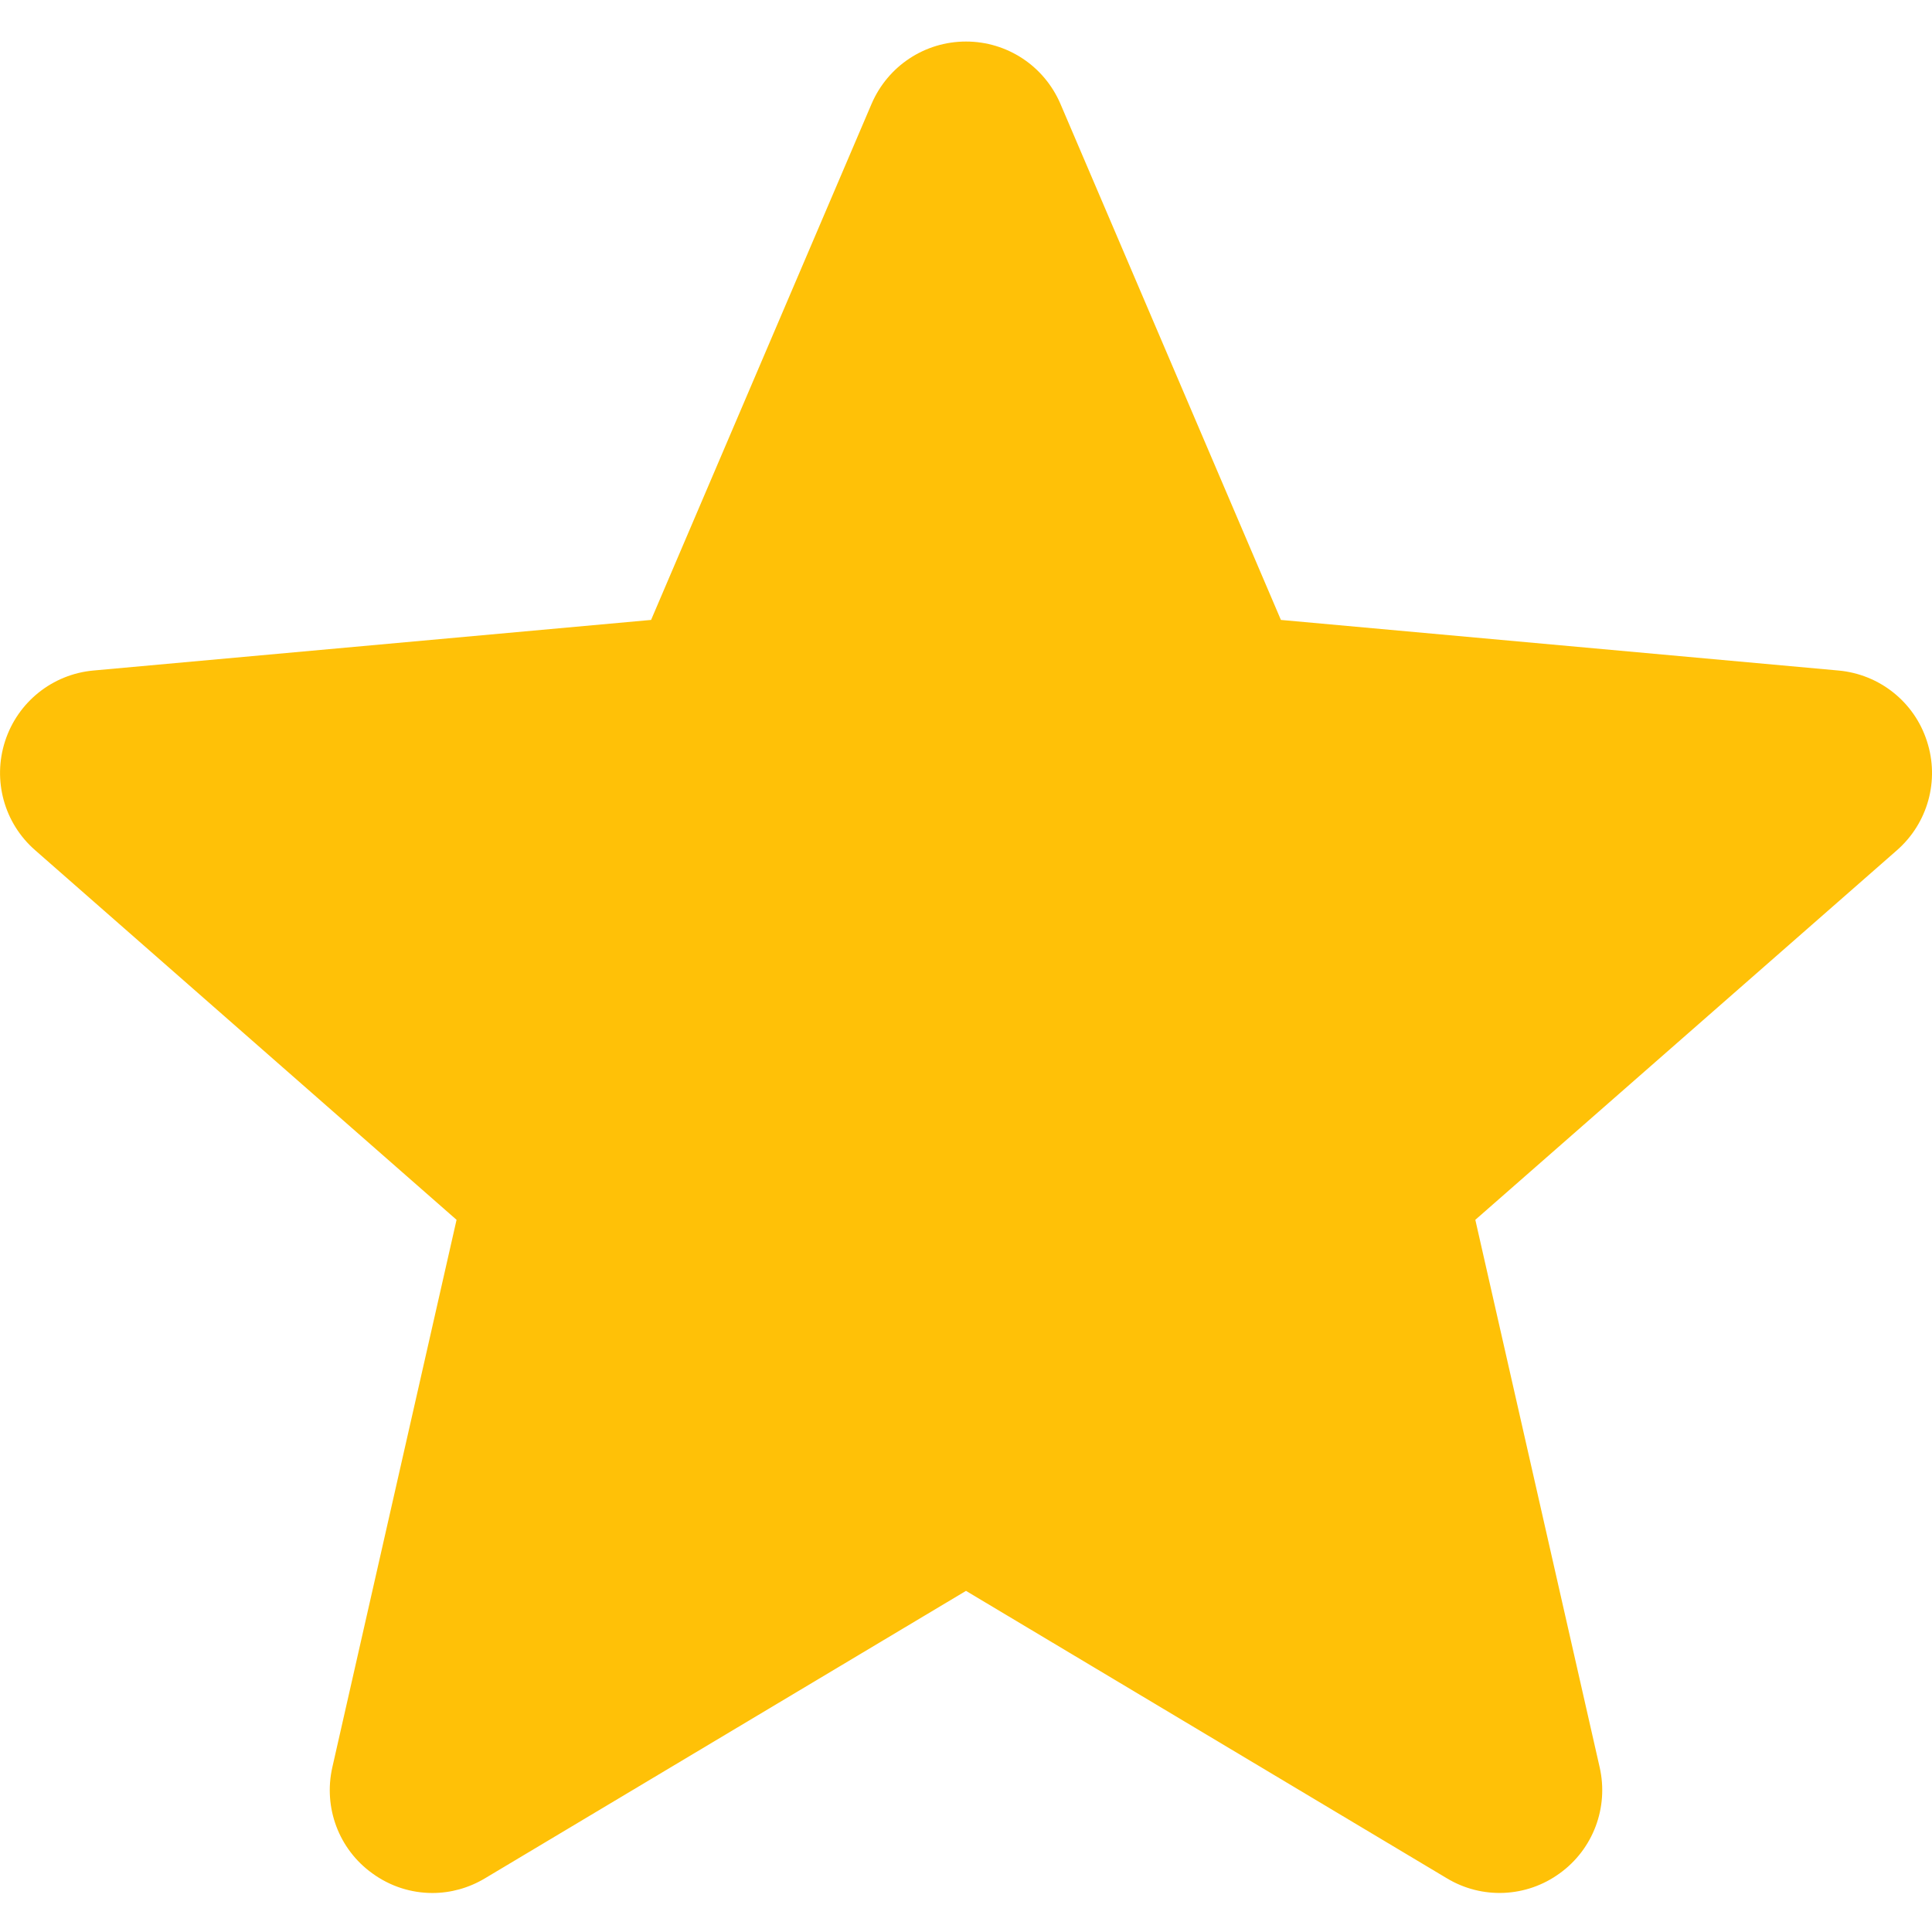 <svg width="16" height="16" viewBox="0 0 16 16" fill="none" xmlns="http://www.w3.org/2000/svg">
<g >
<path d="M15.958 6.138C15.854 5.814 15.566 5.584 15.226 5.553L10.608 5.134L8.782 0.86C8.647 0.546 8.341 0.344 8 0.344C7.659 0.344 7.353 0.546 7.218 0.86L5.392 5.134L0.773 5.553C0.434 5.584 0.147 5.814 0.042 6.138C-0.063 6.462 0.034 6.817 0.291 7.041L3.781 10.102L2.752 14.637C2.677 14.97 2.806 15.315 3.083 15.514C3.231 15.622 3.405 15.677 3.581 15.677C3.732 15.677 3.882 15.636 4.017 15.555L8 13.175L11.982 15.555C12.274 15.731 12.641 15.715 12.917 15.514C13.194 15.314 13.323 14.969 13.248 14.637L12.218 10.102L15.709 7.042C15.966 6.817 16.064 6.462 15.958 6.138V6.138Z" fill="#FFC107"/>
</g>
<defs>
<clipPath >
<rect width="16" height="16" fill="white"/>
</clipPath>
</defs>
</svg>
